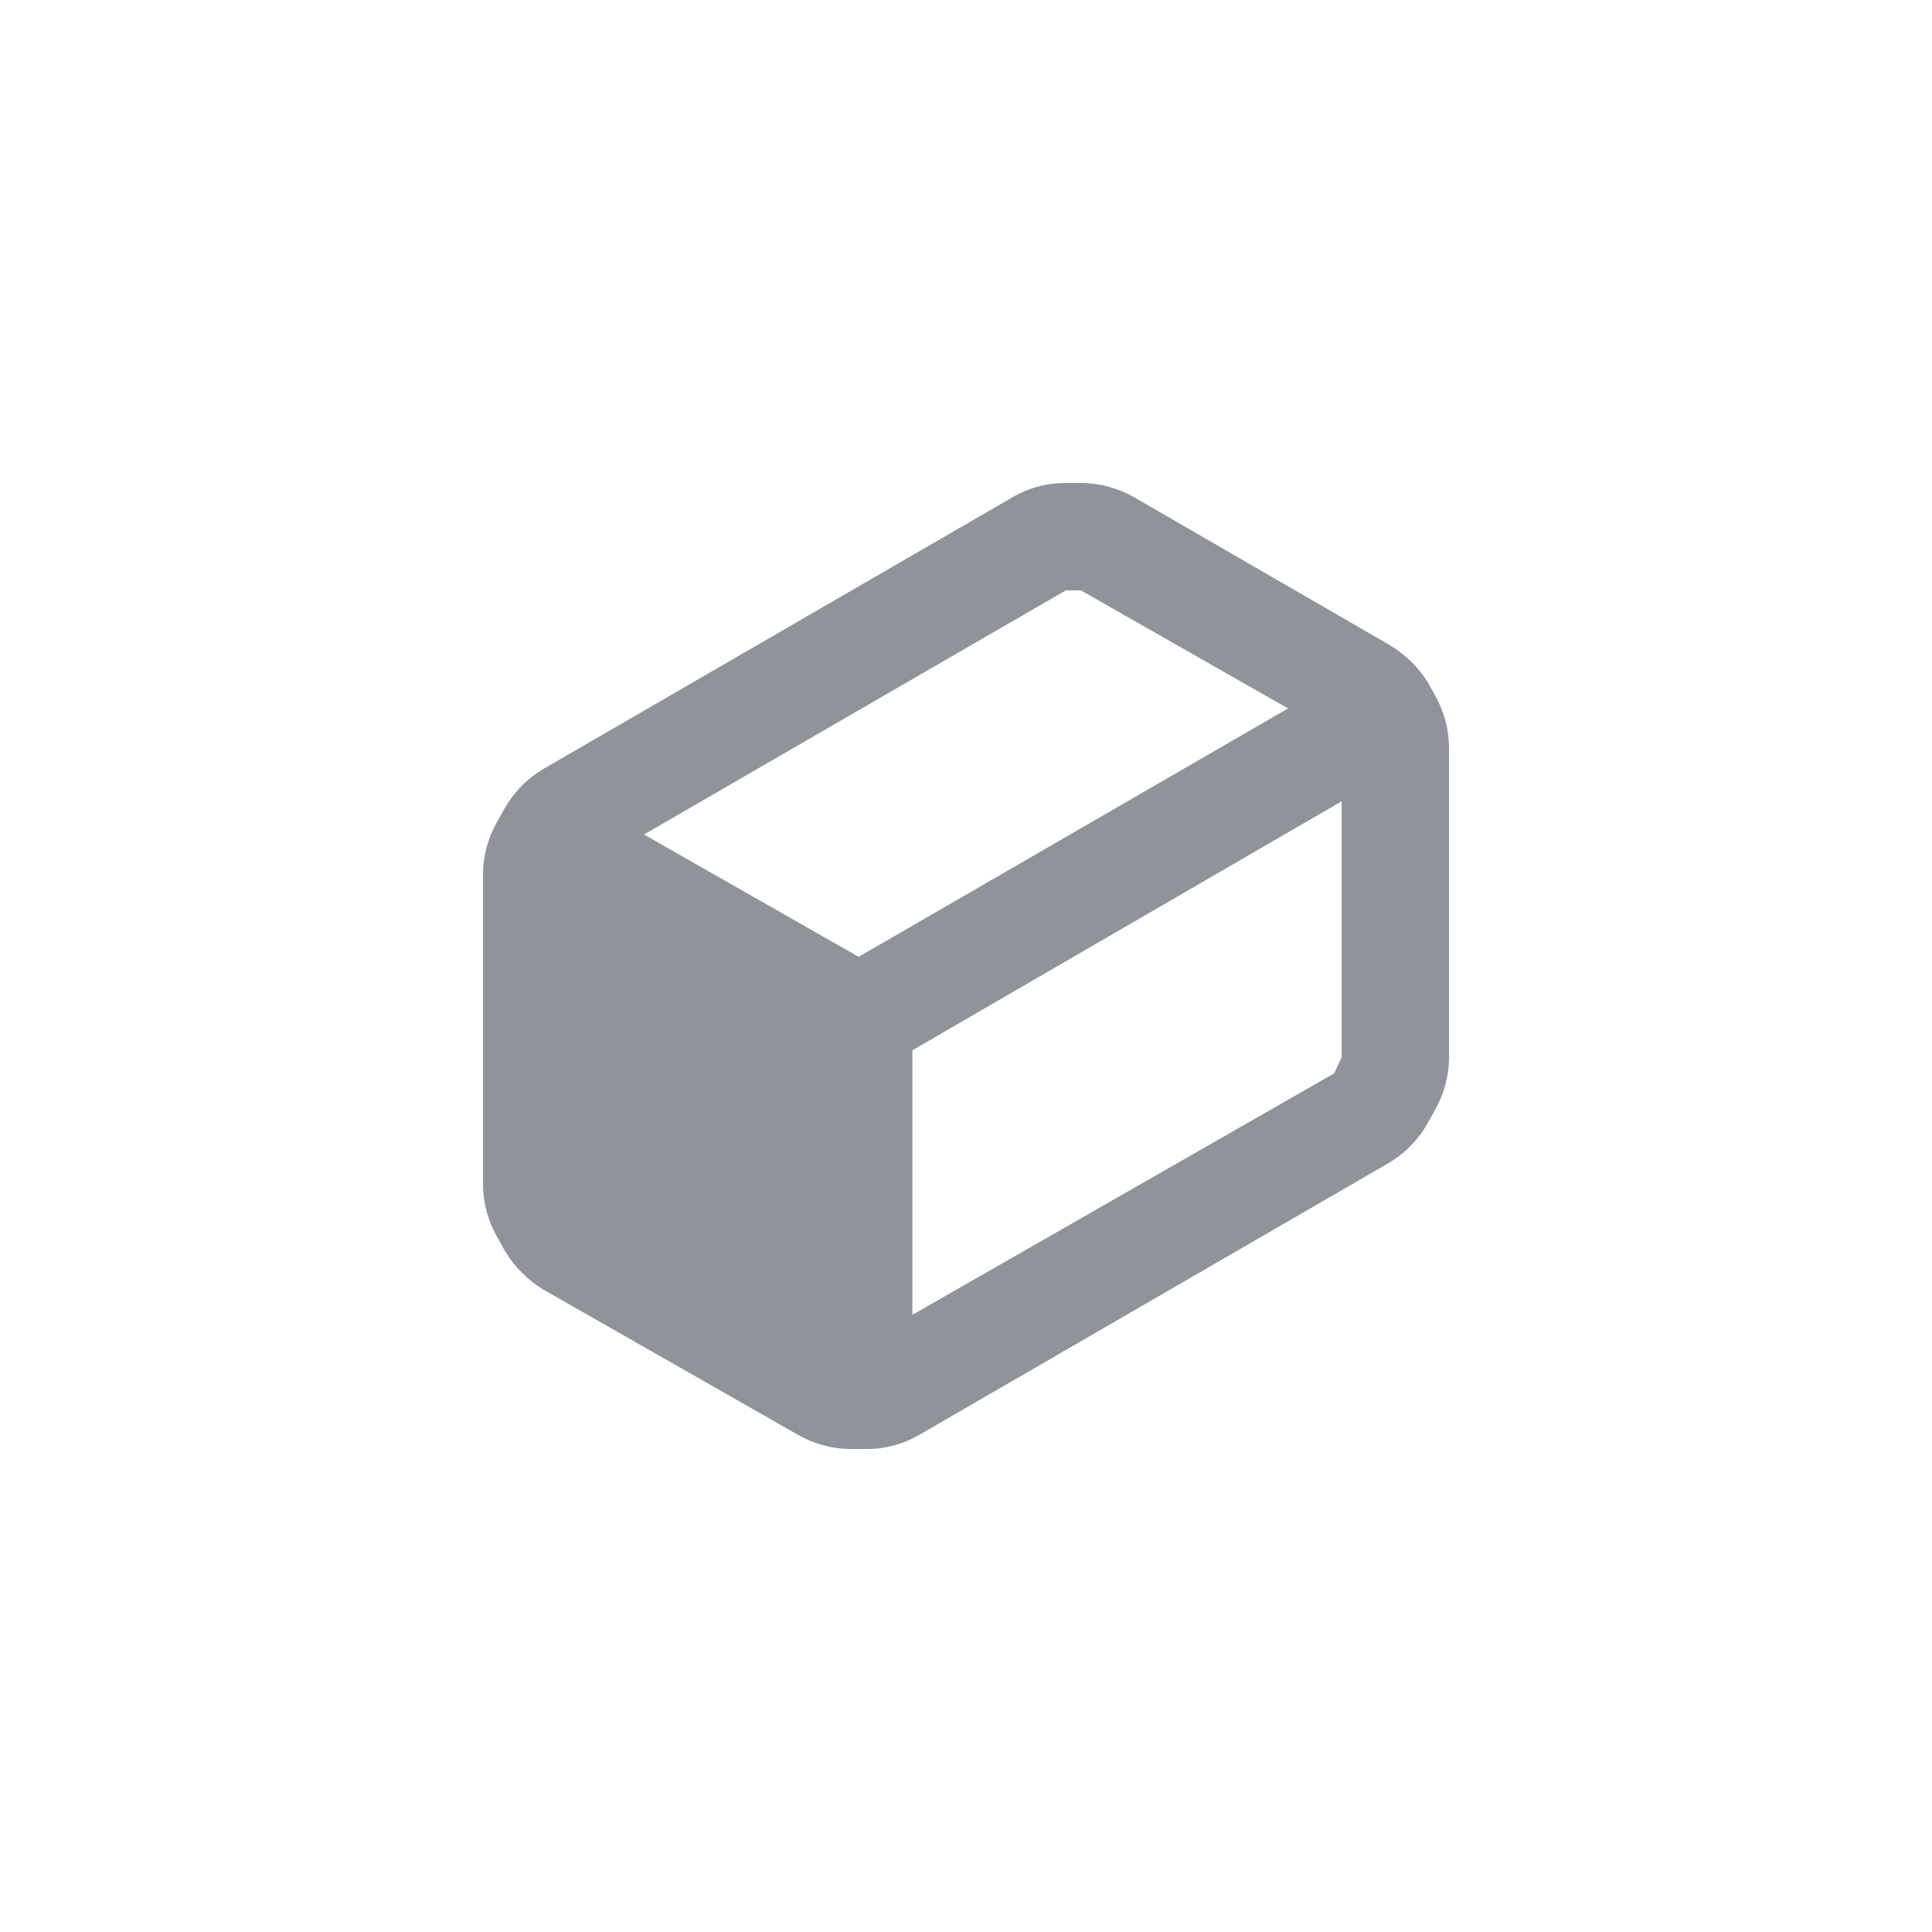 <svg xmlns="http://www.w3.org/2000/svg" xmlns:xlink="http://www.w3.org/1999/xlink" fill="none" version="1.1" width="16" height="16" viewBox="0 0 16 16"><g style="mix-blend-mode:passthrough"><g style="mix-blend-mode:passthrough"></g><g><path d="M11.88,5.751L11.818,5.64C11.736,5.513,11.624,5.408,11.493,5.333L9.396,4.12C9.26,4.042,9.107,4,8.951,4L8.827,4C8.67,3.999,8.517,4.04,8.382,4.12L4.507,6.364C4.372,6.442,4.26,6.554,4.182,6.689L4.12,6.8C4.042,6.935,4,7.088,4,7.244L4,9.804C4,9.961,4.042,10.114,4.12,10.249L4.182,10.36C4.262,10.493,4.374,10.605,4.507,10.684L6.604,11.88C6.739,11.958,6.893,12,7.049,12L7.173,12C7.33,12.001,7.483,11.96,7.618,11.88L11.493,9.636C11.628,9.558,11.74,9.446,11.818,9.311L11.88,9.2C11.958,9.065,12,8.912,12,8.756L12,6.196C12,6.039,11.958,5.886,11.88,5.751ZM8.827,4.889L8.951,4.889L10.667,5.867L7.111,7.924L5.333,6.911L8.827,4.889ZM11.049,8.889L7.556,10.889L7.556,8.698L11.111,6.636L11.111,8.756L11.049,8.889Z" fill="#909399" fill-opacity="1"/></g></g></svg>